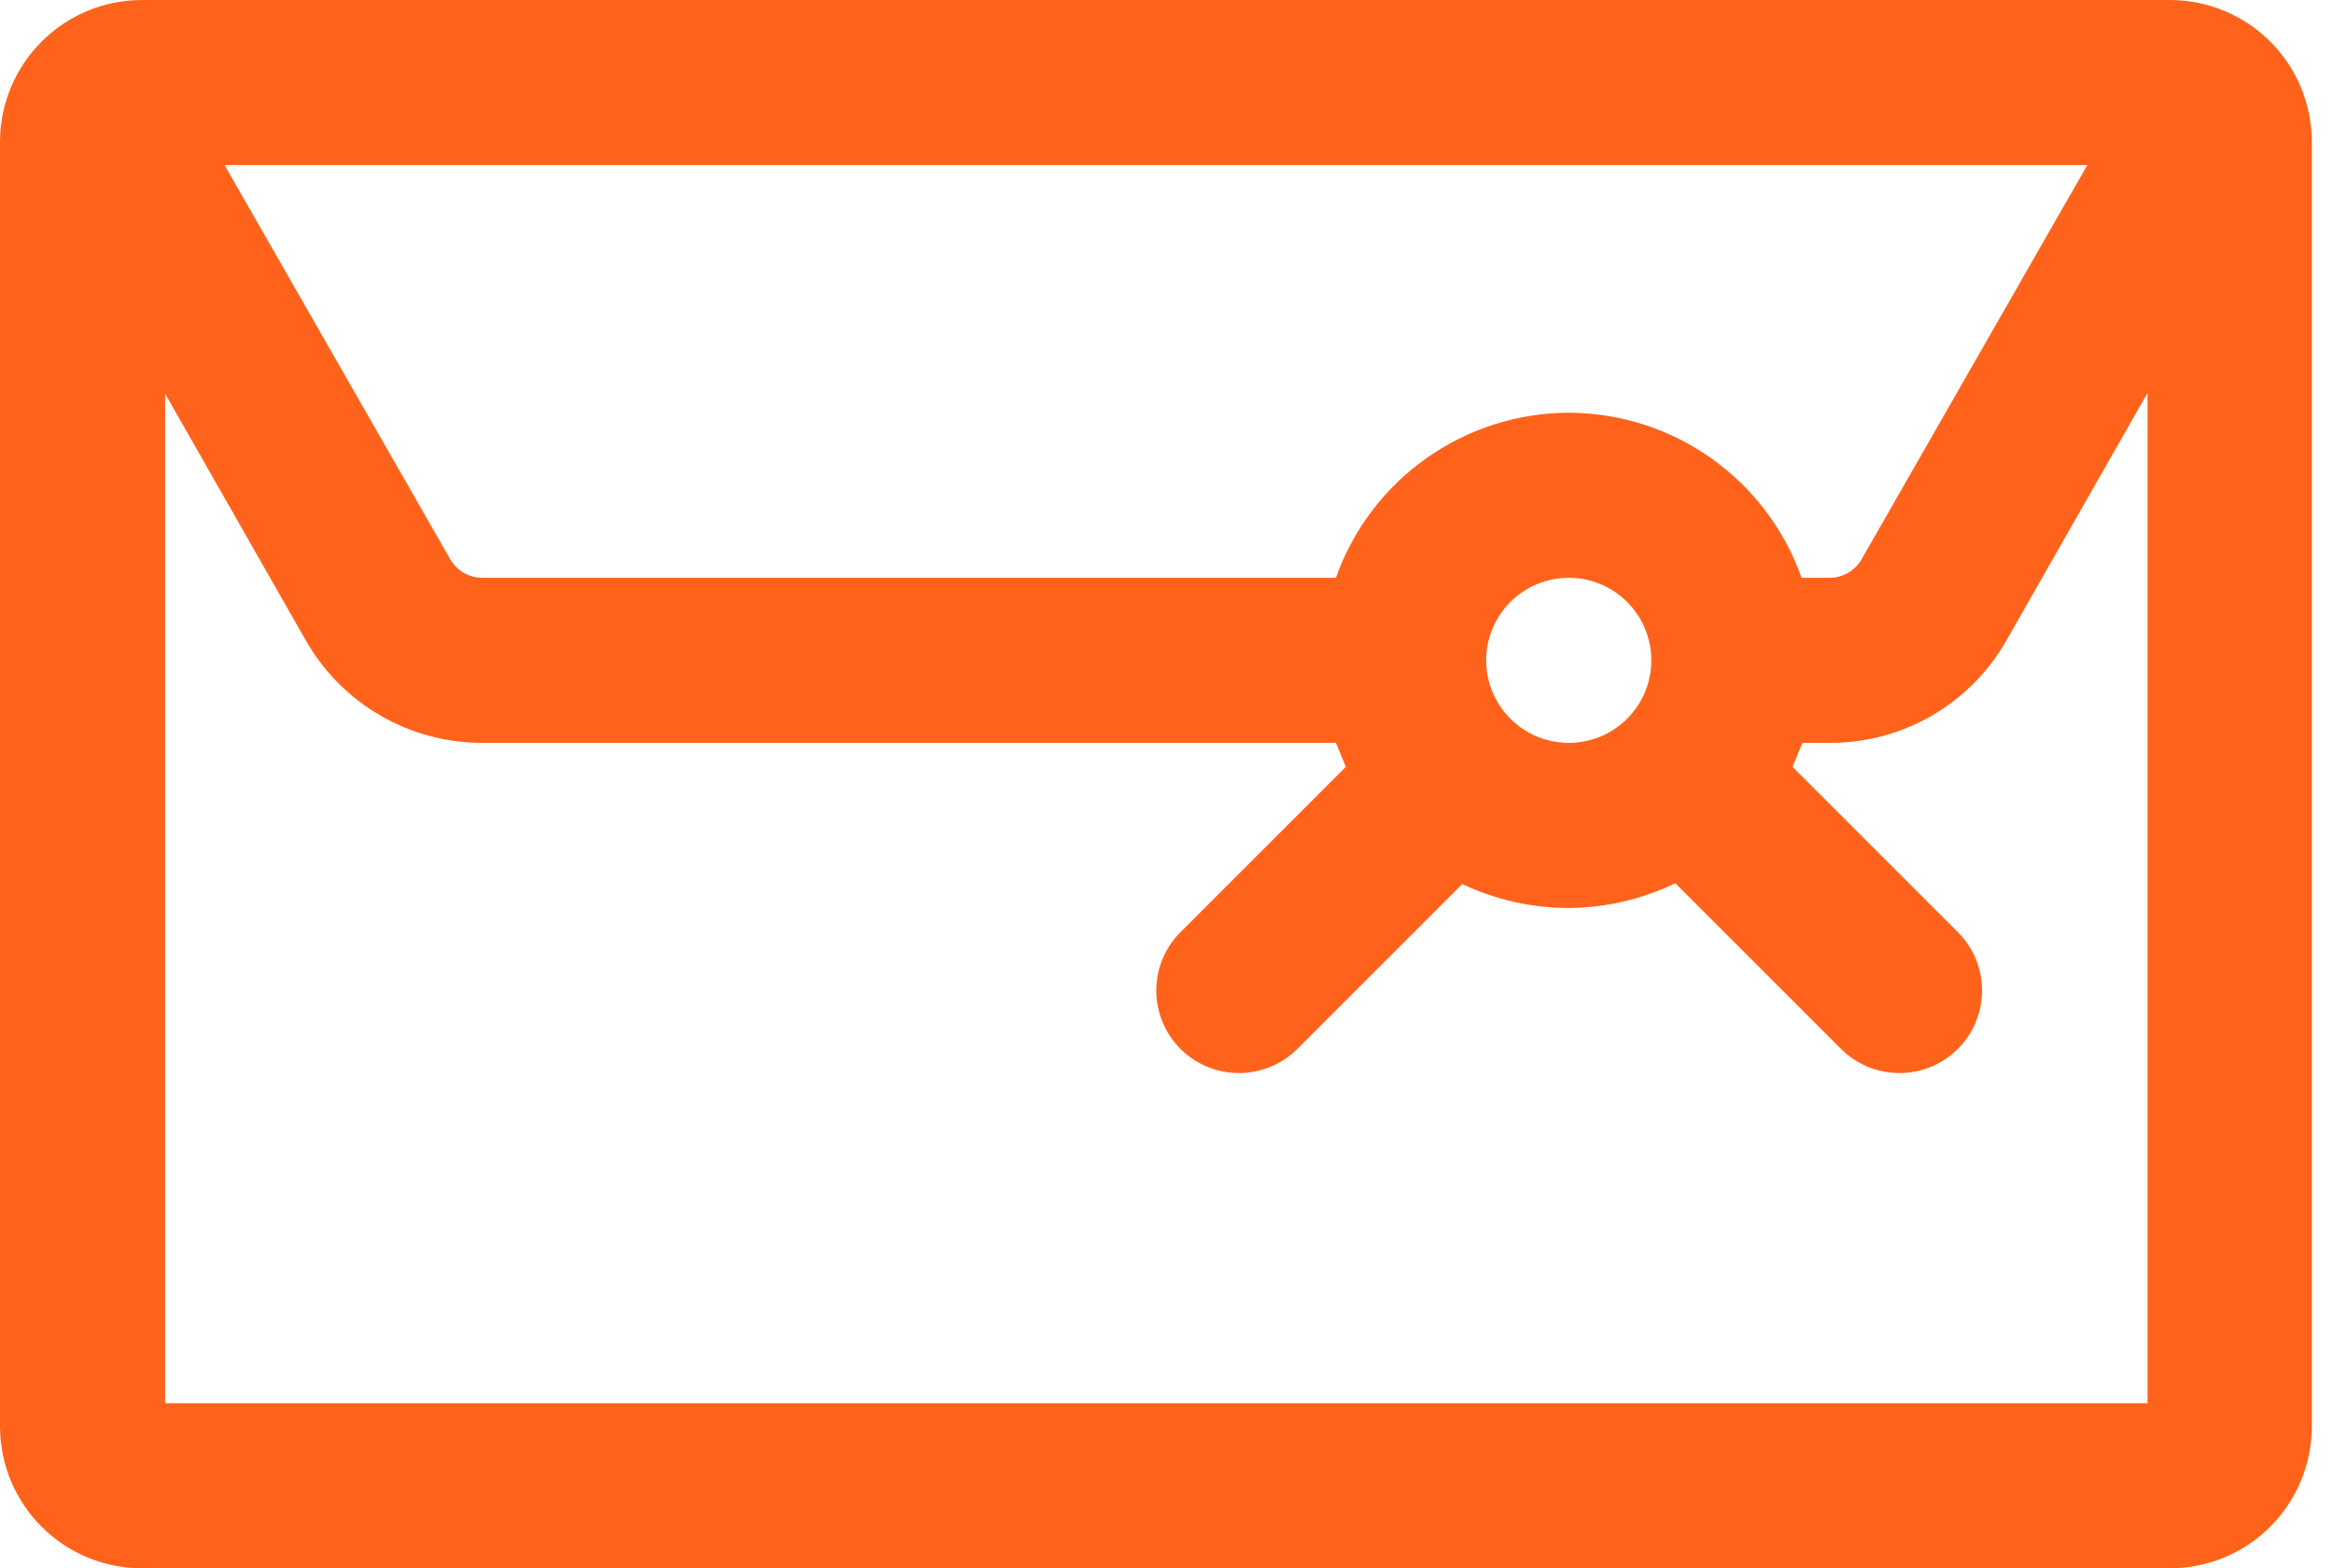 <svg width="61" height="41" viewBox="0 0 61 41" fill="none" xmlns="http://www.w3.org/2000/svg">
<path d="M56.731 0H3.69C2.713 0.006 1.778 0.396 1.087 1.087C0.396 1.778 0.006 2.713 0 3.69V37.31C0.006 38.287 0.396 39.222 1.087 39.913C1.778 40.604 2.713 40.994 3.69 41H56.731C57.708 40.994 58.643 40.604 59.334 39.913C60.025 39.222 60.415 38.287 60.421 37.31V3.69C60.415 2.713 60.025 1.778 59.334 1.087C58.643 0.396 57.708 0.006 56.731 0ZM47.085 15.105C46.64 13.846 45.816 12.755 44.727 11.983C43.637 11.21 42.336 10.793 41 10.79C39.664 10.793 38.363 11.21 37.273 11.983C36.184 12.755 35.36 13.846 34.915 15.105H12.602C12.431 15.104 12.262 15.058 12.114 14.971C11.966 14.883 11.844 14.759 11.761 14.609L5.869 4.316H54.552L48.66 14.609C48.577 14.759 48.455 14.883 48.307 14.971C48.159 15.058 47.991 15.104 47.819 15.105H47.085ZM41 19.421C40.428 19.421 39.879 19.194 39.474 18.789C39.069 18.384 38.842 17.835 38.842 17.263C38.842 16.691 39.069 16.142 39.474 15.737C39.879 15.333 40.428 15.105 41 15.105C41.572 15.105 42.121 15.333 42.526 15.737C42.931 16.142 43.158 16.691 43.158 17.263C43.158 17.835 42.931 18.384 42.526 18.789C42.121 19.194 41.572 19.421 41 19.421ZM4.316 36.684V10.293L8.006 16.767C8.472 17.574 9.142 18.244 9.948 18.71C10.755 19.175 11.67 19.421 12.602 19.421H34.915L35.174 20.047L30.858 24.363C30.656 24.563 30.495 24.802 30.386 25.065C30.276 25.328 30.22 25.61 30.22 25.895C30.22 26.18 30.276 26.462 30.386 26.725C30.495 26.988 30.656 27.226 30.858 27.427C31.26 27.826 31.802 28.05 32.368 28.053C32.652 28.054 32.934 28 33.197 27.892C33.46 27.785 33.699 27.627 33.901 27.427L38.216 23.111C39.086 23.524 40.037 23.738 41 23.737C41.965 23.731 42.916 23.51 43.784 23.09L48.099 27.405C48.299 27.609 48.538 27.771 48.801 27.883C49.064 27.994 49.346 28.051 49.632 28.053C49.916 28.054 50.197 28 50.46 27.892C50.723 27.785 50.962 27.627 51.164 27.427C51.366 27.226 51.526 26.988 51.636 26.725C51.746 26.462 51.802 26.18 51.802 25.895C51.802 25.61 51.746 25.328 51.636 25.065C51.526 24.802 51.366 24.563 51.164 24.363L46.848 20.047L47.107 19.421H47.84C48.775 19.421 49.692 19.173 50.5 18.703C51.307 18.233 51.975 17.558 52.437 16.745L56.127 10.272V36.684H4.316Z" fill="#FF631B"/>
</svg>
